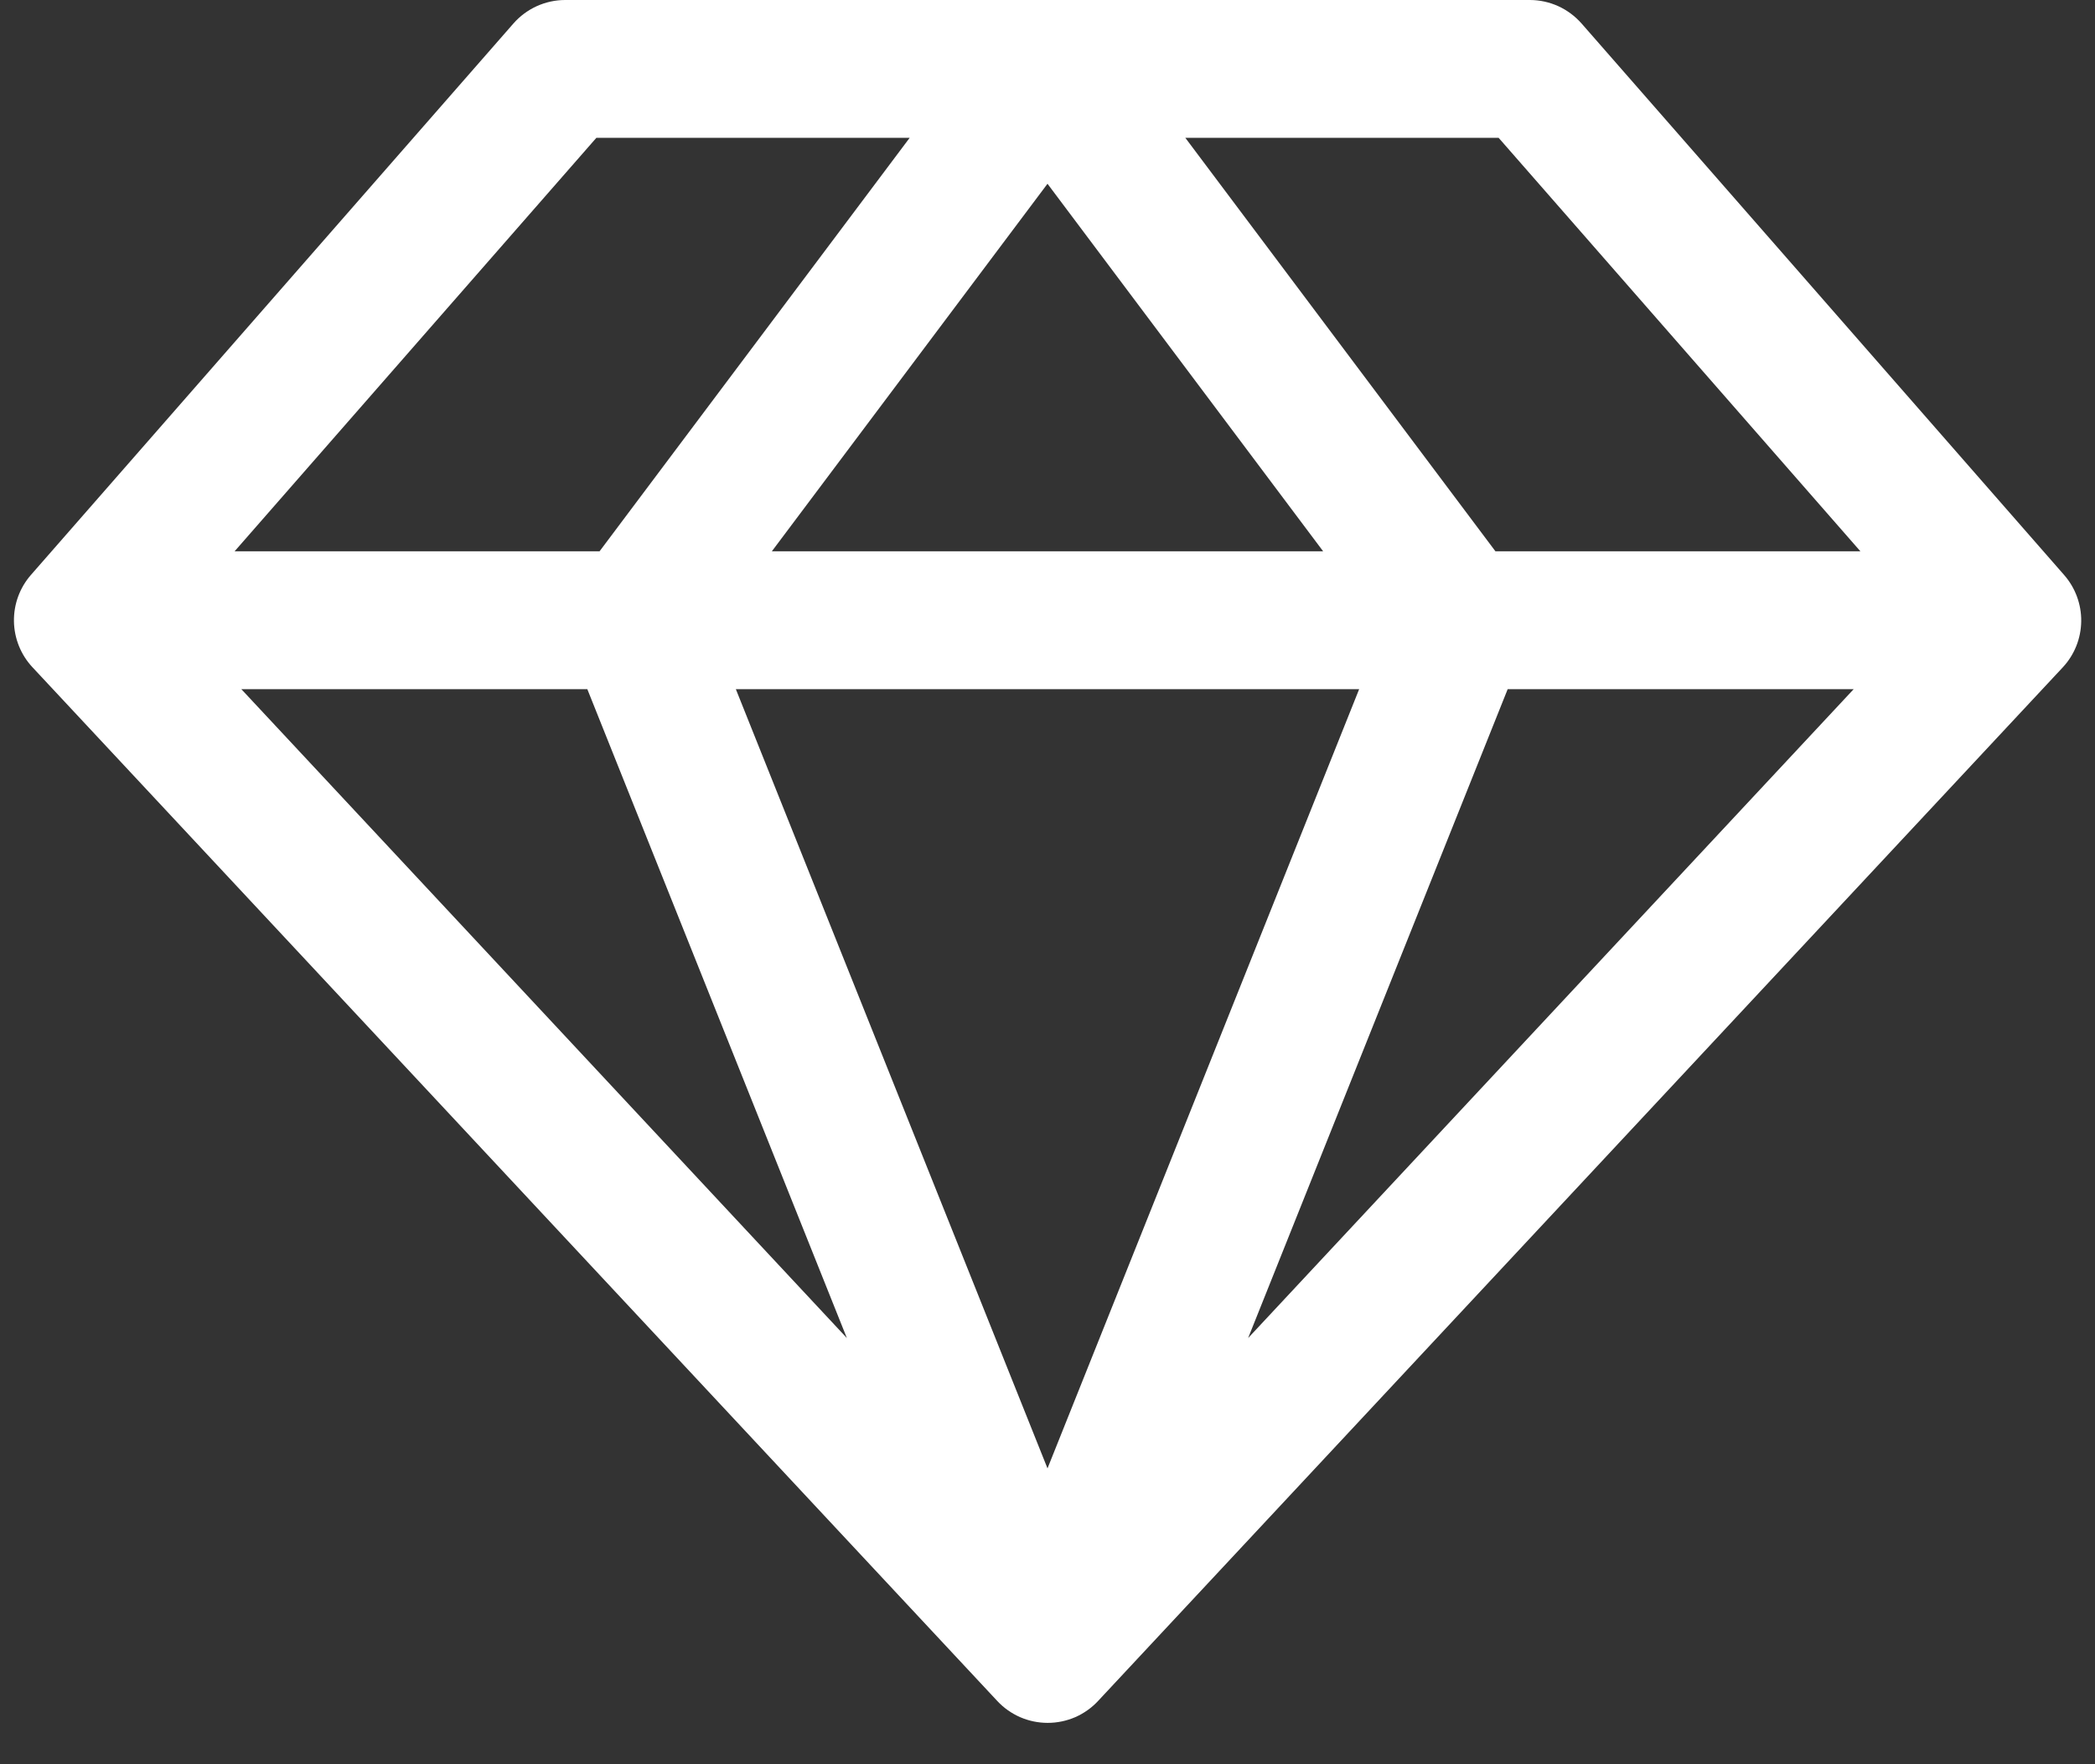 <svg width="38" height="32" viewBox="0 0 38 32" fill="none" xmlns="http://www.w3.org/2000/svg">
<rect x="0" y="0" width="38" height="32" fill="#333333" stroke="none"/>
<path d="M37.438 10.427L28.688 0.427C28.57 0.293 28.426 0.186 28.265 0.112C28.103 0.039 27.928 0 27.75 0H10.25C10.072 0 9.897 0.039 9.735 0.112C9.574 0.186 9.429 0.293 9.312 0.427L0.562 10.427C0.358 10.66 0.248 10.96 0.253 11.27C0.258 11.58 0.378 11.877 0.589 12.103L18.089 30.853C18.206 30.979 18.348 31.078 18.505 31.147C18.662 31.215 18.832 31.25 19.003 31.25C19.175 31.25 19.344 31.215 19.502 31.147C19.659 31.078 19.8 30.979 19.917 30.853L37.417 12.103C37.628 11.876 37.746 11.579 37.75 11.269C37.754 10.959 37.642 10.659 37.438 10.427ZM33.745 10H27.125L21.5 2.5H27.183L33.745 10ZM10.653 12.5L15.361 24.27L4.377 12.5H10.653ZM24.653 12.5L19 26.634L13.347 12.5H24.653ZM14 10L19 3.333L24 10H14ZM27.347 12.5H33.623L22.639 24.27L27.347 12.5ZM10.817 2.5H16.5L10.875 10H4.255L10.817 2.5Z" fill="white"/>
</svg>
